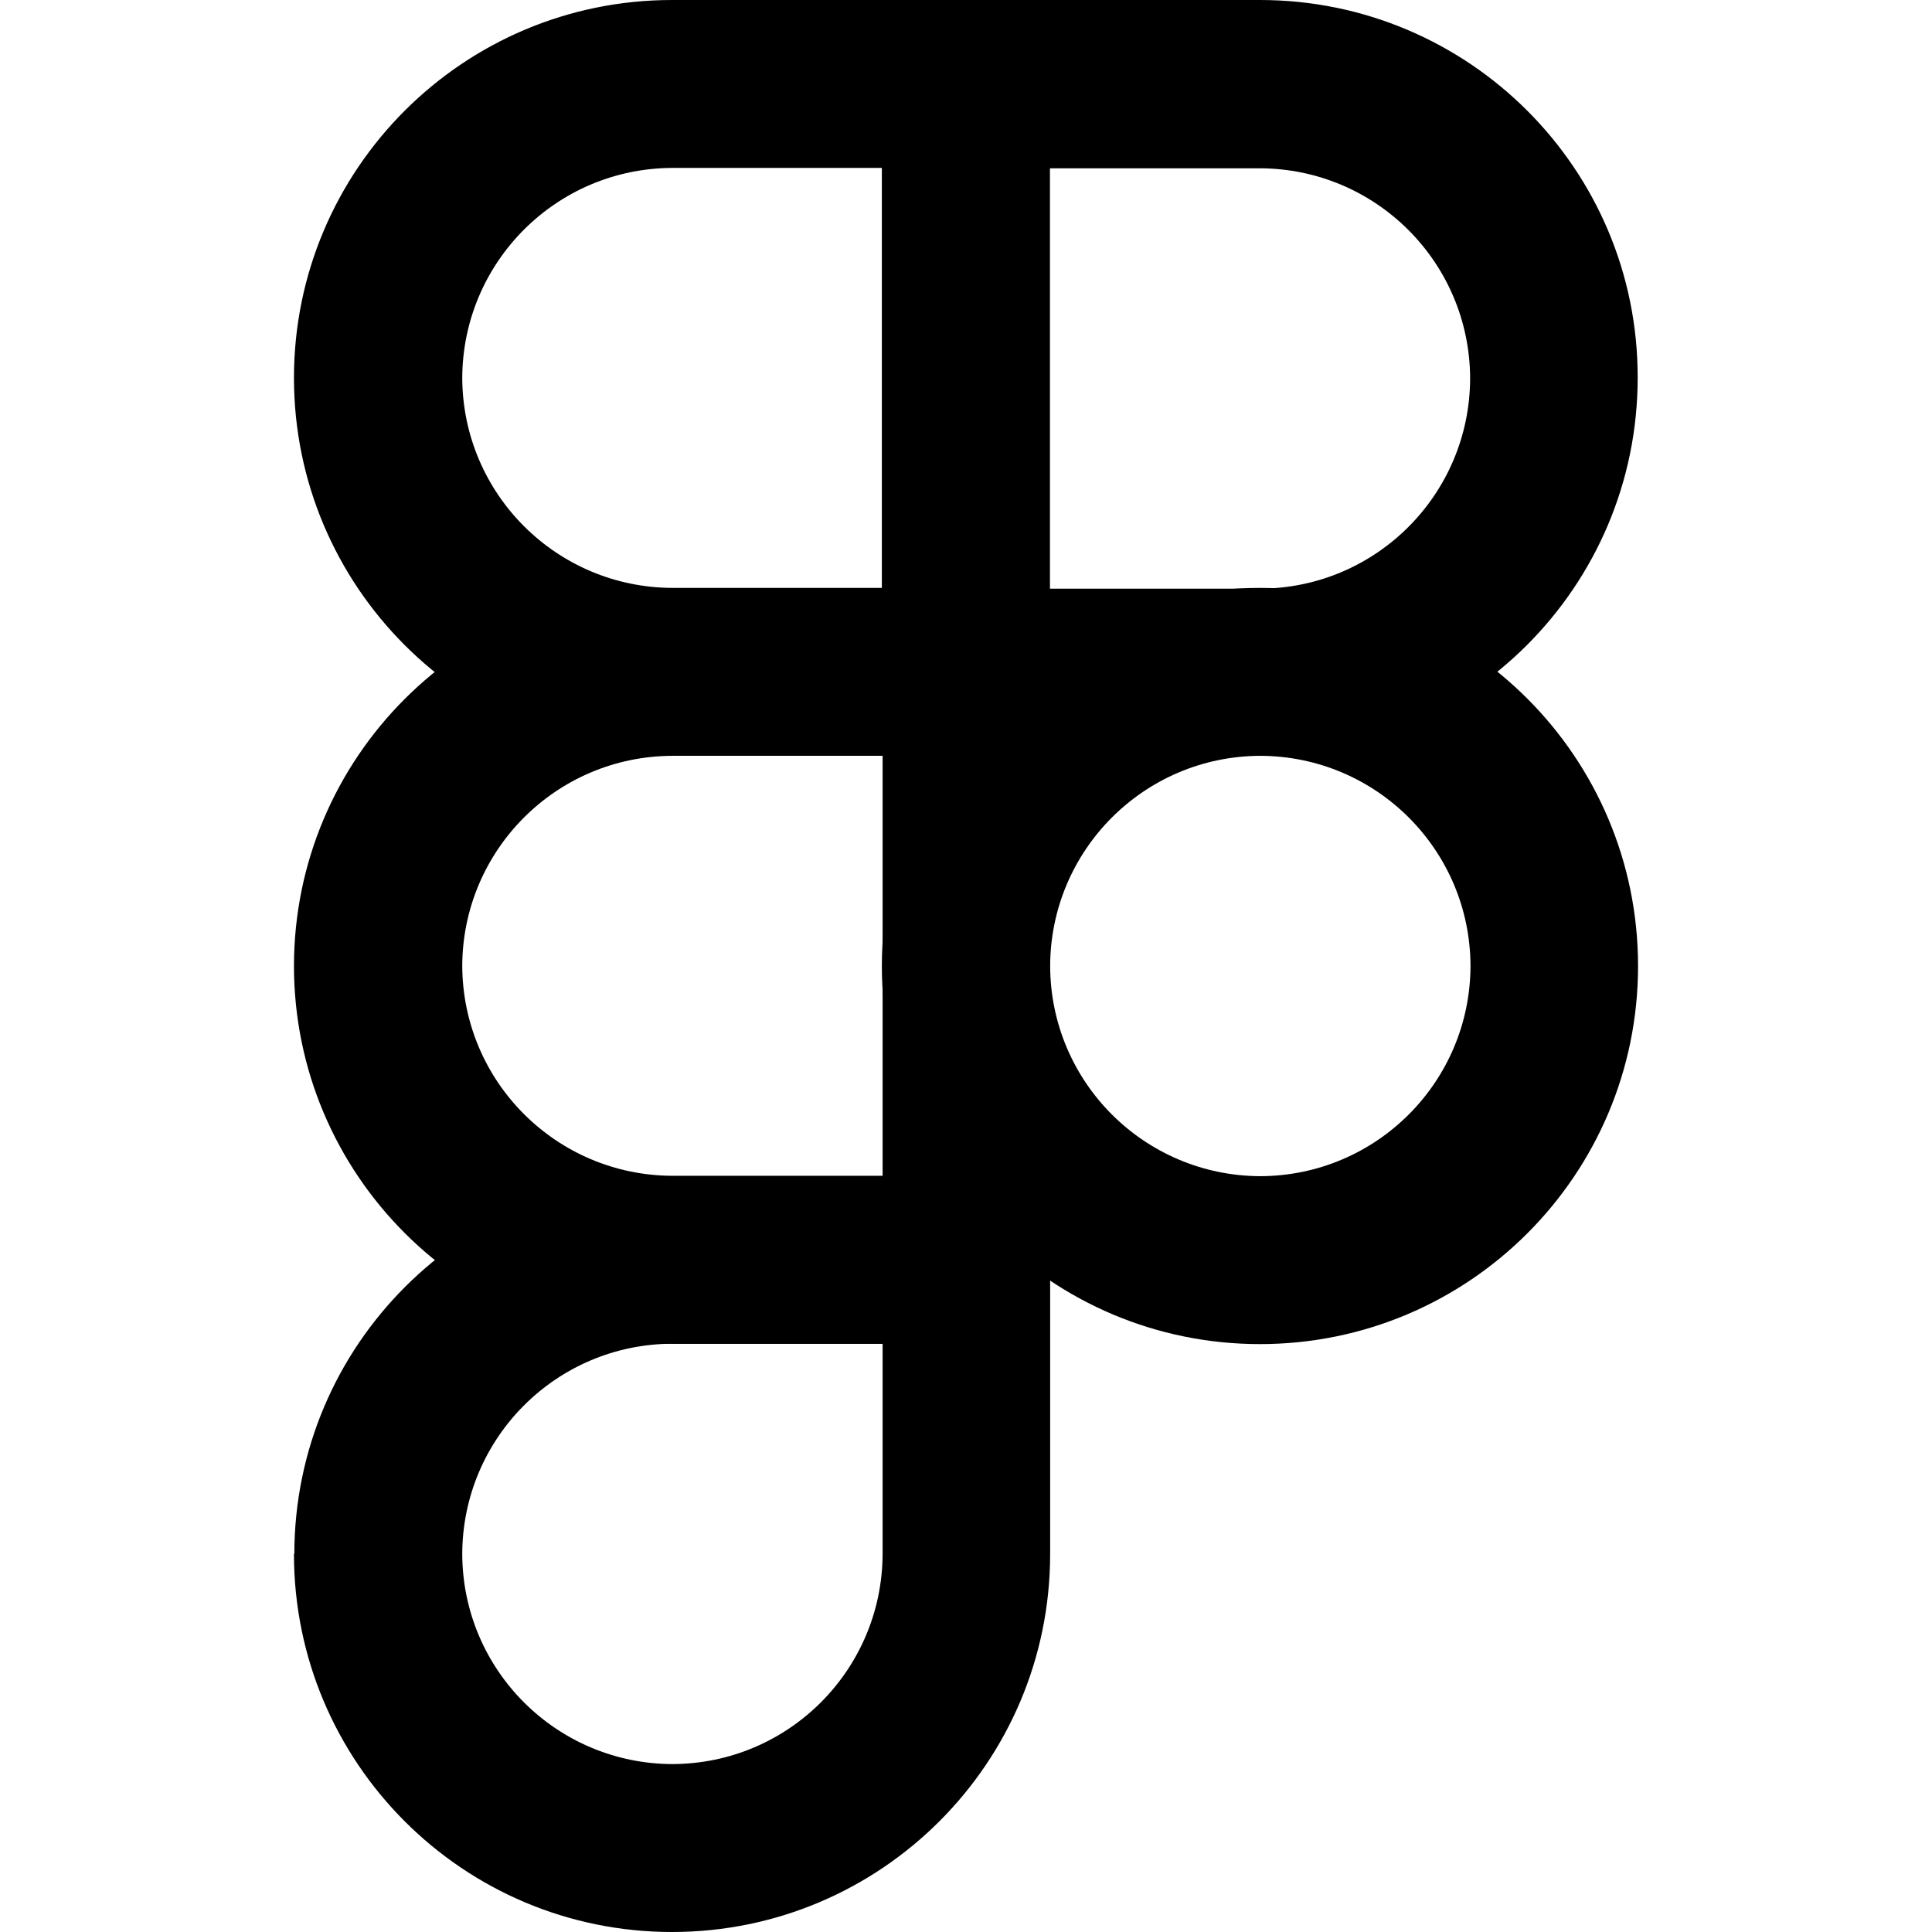 <?xml version="1.0" encoding="utf-8"?>
<!-- Generator: Adobe Illustrator 24.1.1, SVG Export Plug-In . SVG Version: 6.00 Build 0)  -->
<svg version="1.1" id="Layer_1" xmlns="http://www.w3.org/2000/svg" xmlns:xlink="http://www.w3.org/1999/xlink" x="0px" y="0px"
	 viewBox="0 0 512 512" style="enable-background:new 0 0 512 512;" xml:space="preserve">
<g>
	<path d="M100.2,100.2h22.3c0.1-30.7,24.9-55.6,55.7-55.7h55.7v111.3l-55.7,0c-30.7-0.1-55.6-24.9-55.7-55.7H100.2H77.9
		c0,55.3,44.8,100.2,100.2,100.2H256c5.9,0,11.6-2.4,15.7-6.5c4.1-4.1,6.5-9.9,6.5-15.7V22.3c0-5.9-2.4-11.6-6.5-15.7S261.9,0,256,0
		h-77.9C122.8,0,77.9,44.8,77.9,100.2H100.2z"/>
	<path d="M256,22.3v22.3h77.9c30.7,0.1,55.6,24.9,55.7,55.7c-0.1,30.7-24.9,55.6-55.7,55.7h-55.7V22.3H256v22.3V22.3h-22.3v155.8
		c0,5.9,2.4,11.6,6.5,15.7c4.1,4.1,9.9,6.5,15.7,6.5h77.9c55.3,0,100.2-44.8,100.2-100.2C434.1,44.8,389.2,0,333.9,0H256
		c-5.9,0-11.6,2.4-15.7,6.5c-4.1,4.1-6.5,9.9-6.5,15.7H256z"/>
	<path d="M256,256h22.3c0.1-30.7,24.9-55.6,55.7-55.7c30.7,0.1,55.6,24.9,55.7,55.7c-0.1,30.7-24.9,55.6-55.7,55.7
		c-30.7-0.1-55.6-24.9-55.7-55.7H256h-22.3c0,55.3,44.8,100.2,100.2,100.2c55.3,0,100.2-44.8,100.2-100.2
		c0-55.3-44.8-100.2-100.2-100.2c-55.3,0-100.2,44.8-100.2,100.2H256z"/>
	<path d="M100.2,411.8h22.3c0.1-30.7,24.9-55.6,55.7-55.7h55.7v55.7c-0.1,30.7-24.9,55.6-55.7,55.7c-30.7-0.1-55.6-24.9-55.7-55.7
		H100.2H77.9c0,55.3,44.8,100.2,100.2,100.2c55.3,0,100.2-44.8,100.2-100.2v-77.9c0-5.9-2.4-11.6-6.5-15.7s-9.9-6.5-15.7-6.5h-77.9
		c-55.3,0-100.2,44.8-100.2,100.2H100.2z"/>
	<path d="M100.2,256h22.3c0.1-30.7,24.9-55.6,55.7-55.7h55.7v111.3l-55.7,0c-30.7-0.1-55.6-24.9-55.7-55.7H100.2H77.9
		c0,55.3,44.8,100.2,100.2,100.2H256c5.9,0,11.6-2.4,15.7-6.5c4.1-4.1,6.5-9.9,6.5-15.7V178.1c0-5.9-2.4-11.6-6.5-15.7
		s-9.9-6.5-15.7-6.5h-77.9c-55.3,0-100.2,44.8-100.2,100.2H100.2z"/>
</g>
</svg>

